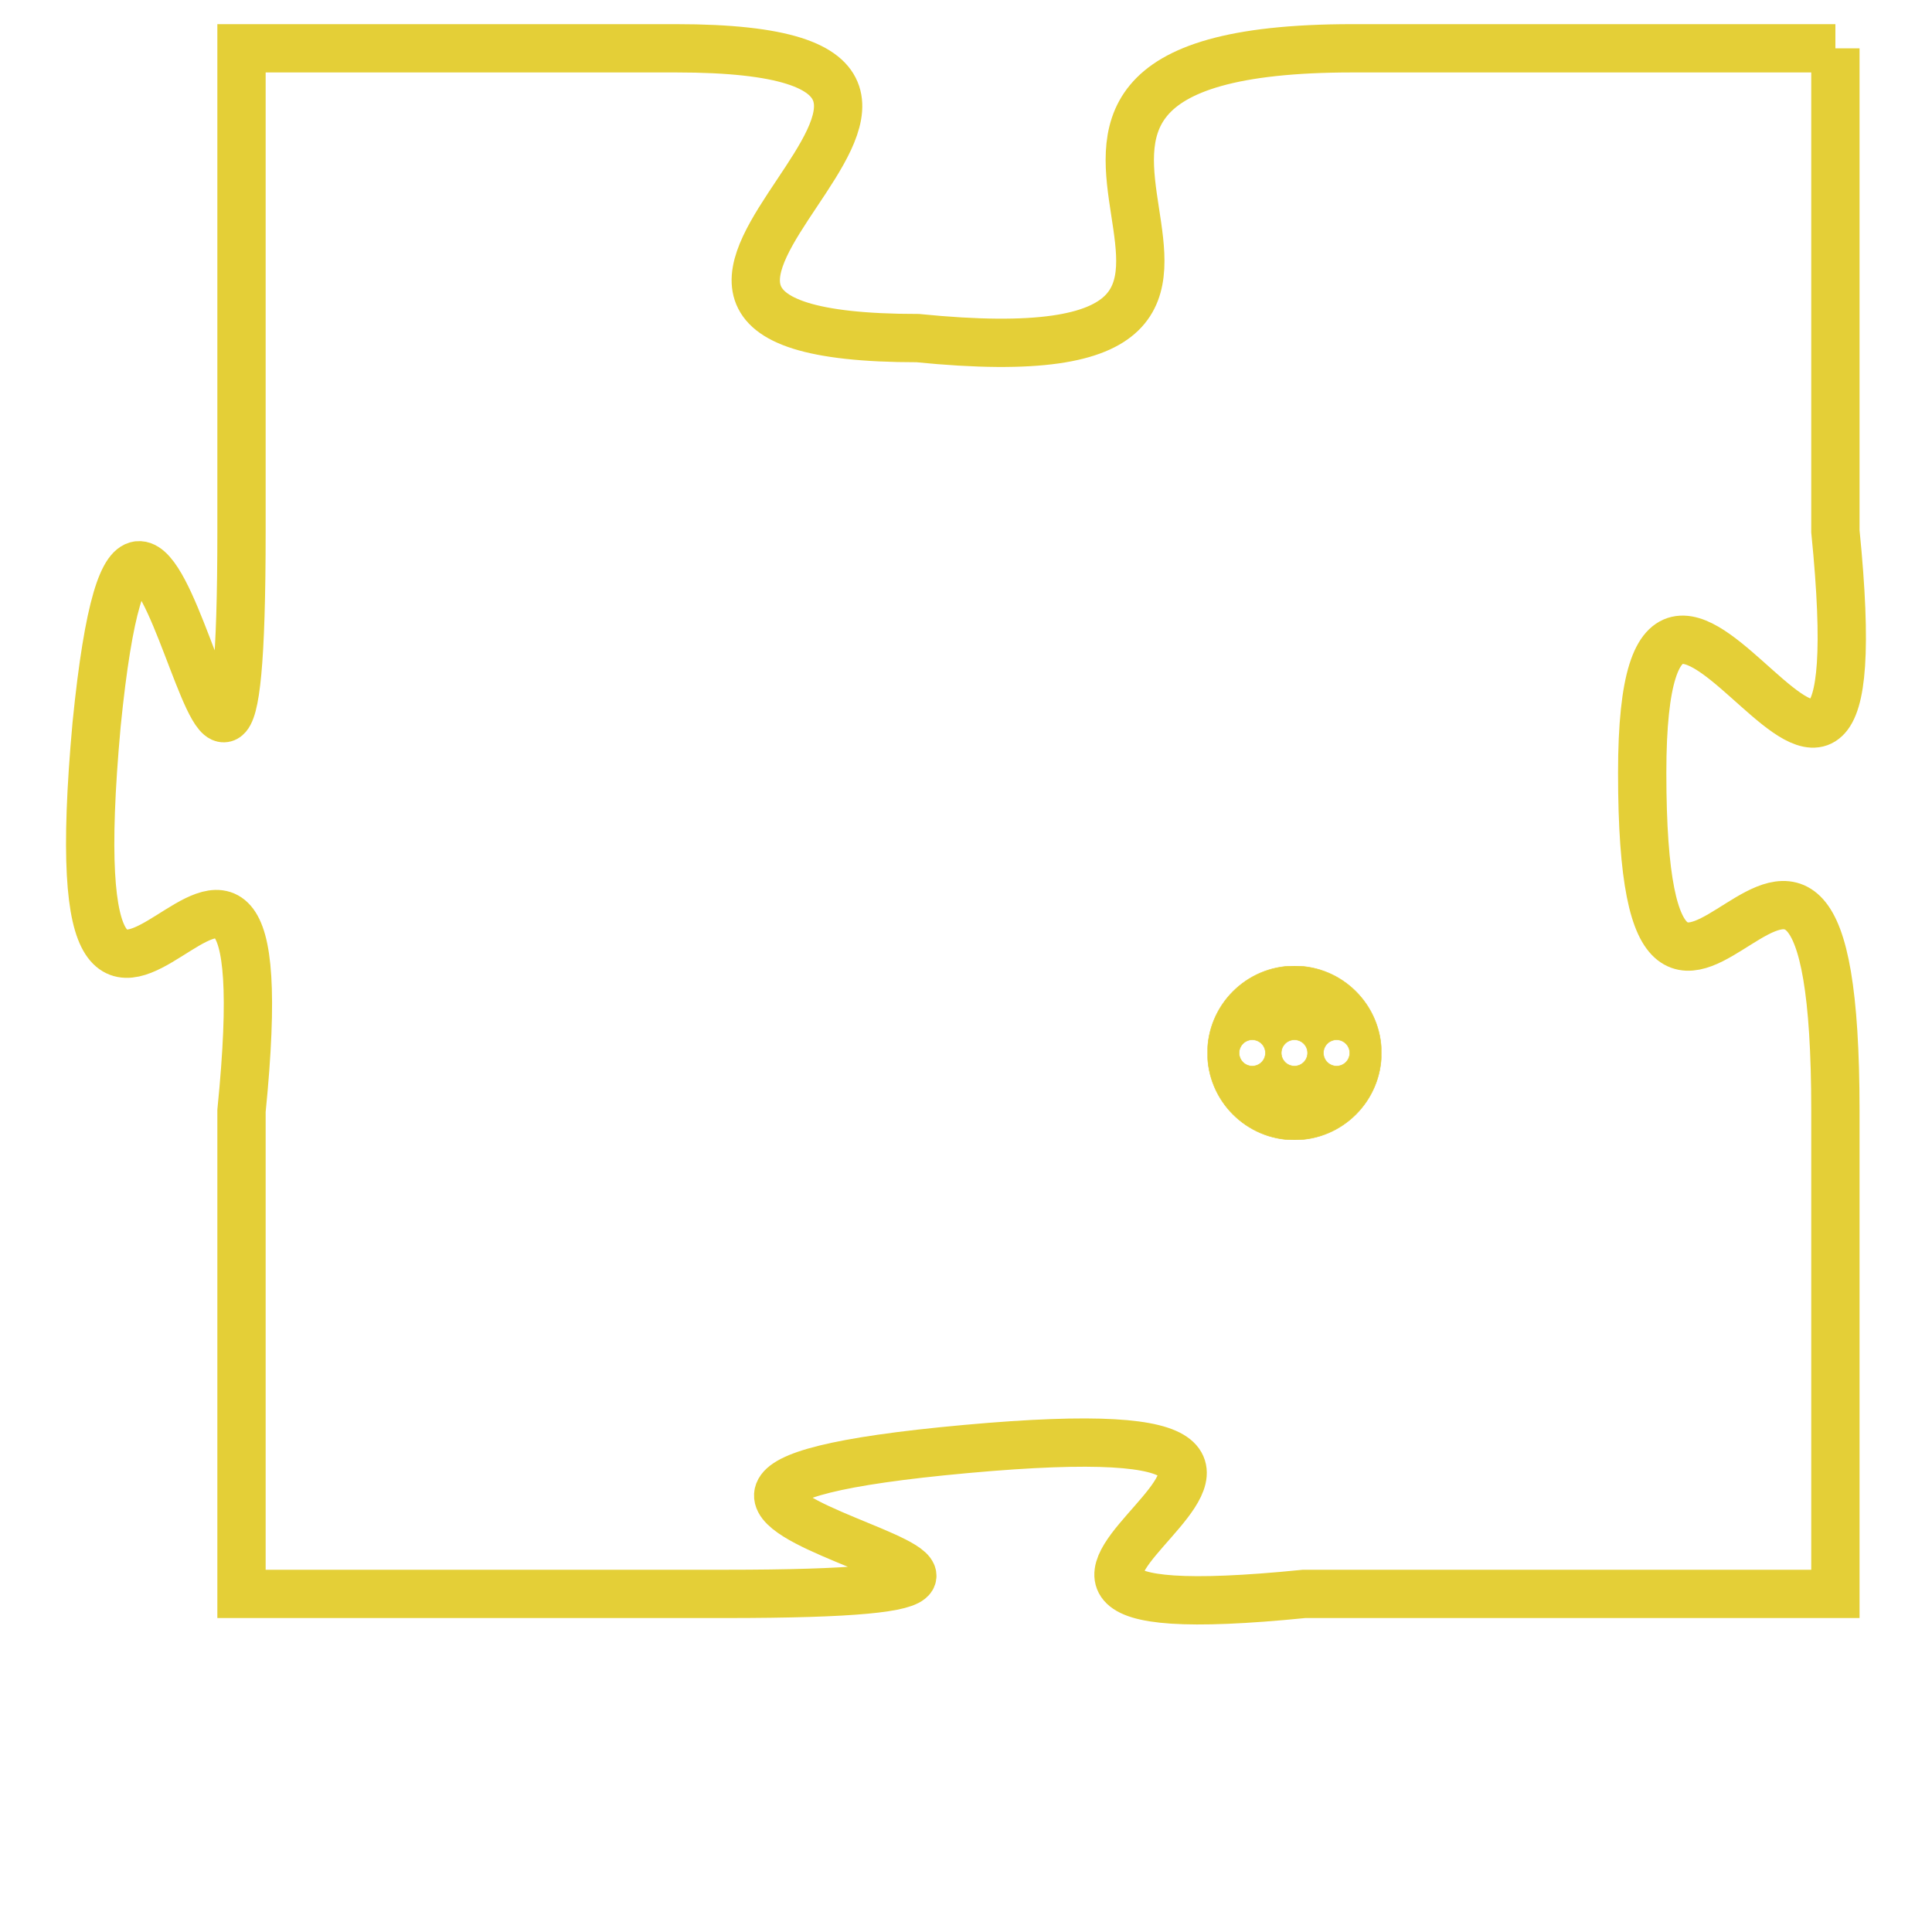 <svg version="1.1" xmlns="http://www.w3.org/2000/svg" xmlns:xlink="http://www.w3.org/1999/xlink" fill="transparent" x="0" y="0" width="350" height="350" preserveAspectRatio="xMinYMin slice"><style type="text/css">.links{fill:transparent;stroke: #E4CF37;}.links:hover{fill:#63D272; opacity:0.4;}</style><defs><g id="allt"><path id="t1397" d="M3234,320 L3224,320 C3214,320 3225,327 3215,326 C3206,326 3219,320 3210,320 L3201,320 3201,320 L3201,330 C3201,341 3199,324 3198,334 C3197,345 3202,332 3201,342 L3201,352 3201,352 L3211,352 C3222,352 3205,350 3216,349 C3227,348 3213,353 3223,352 L3234,352 3234,352 L3234,342 C3234,332 3230,344 3230,335 C3230,327 3235,340 3234,330 L3234,320"/></g><clipPath id="c" clipRule="evenodd" fill="transparent"><use href="#t1397"/></clipPath></defs><svg viewBox="3196 319 40 35" preserveAspectRatio="xMinYMin meet"><svg width="4380" height="2430"><g><image crossorigin="anonymous" x="0" y="0" href="https://nftpuzzle.license-token.com/assets/completepuzzle.svg" width="100%" height="100%" /><g class="links"><use href="#t1397"/></g></g></svg><svg x="3221" y="339" height="9%" width="9%" viewBox="0 0 330 330"><g><a xlink:href="https://nftpuzzle.license-token.com/" class="links"><title>See the most innovative NFT based token software licensing project</title><path fill="#E4CF37" id="more" d="M165,0C74.019,0,0,74.019,0,165s74.019,165,165,165s165-74.019,165-165S255.981,0,165,0z M85,190 c-13.785,0-25-11.215-25-25s11.215-25,25-25s25,11.215,25,25S98.785,190,85,190z M165,190c-13.785,0-25-11.215-25-25 s11.215-25,25-25s25,11.215,25,25S178.785,190,165,190z M245,190c-13.785,0-25-11.215-25-25s11.215-25,25-25 c13.785,0,25,11.215,25,25S258.785,190,245,190z"></path></a></g></svg></svg></svg>